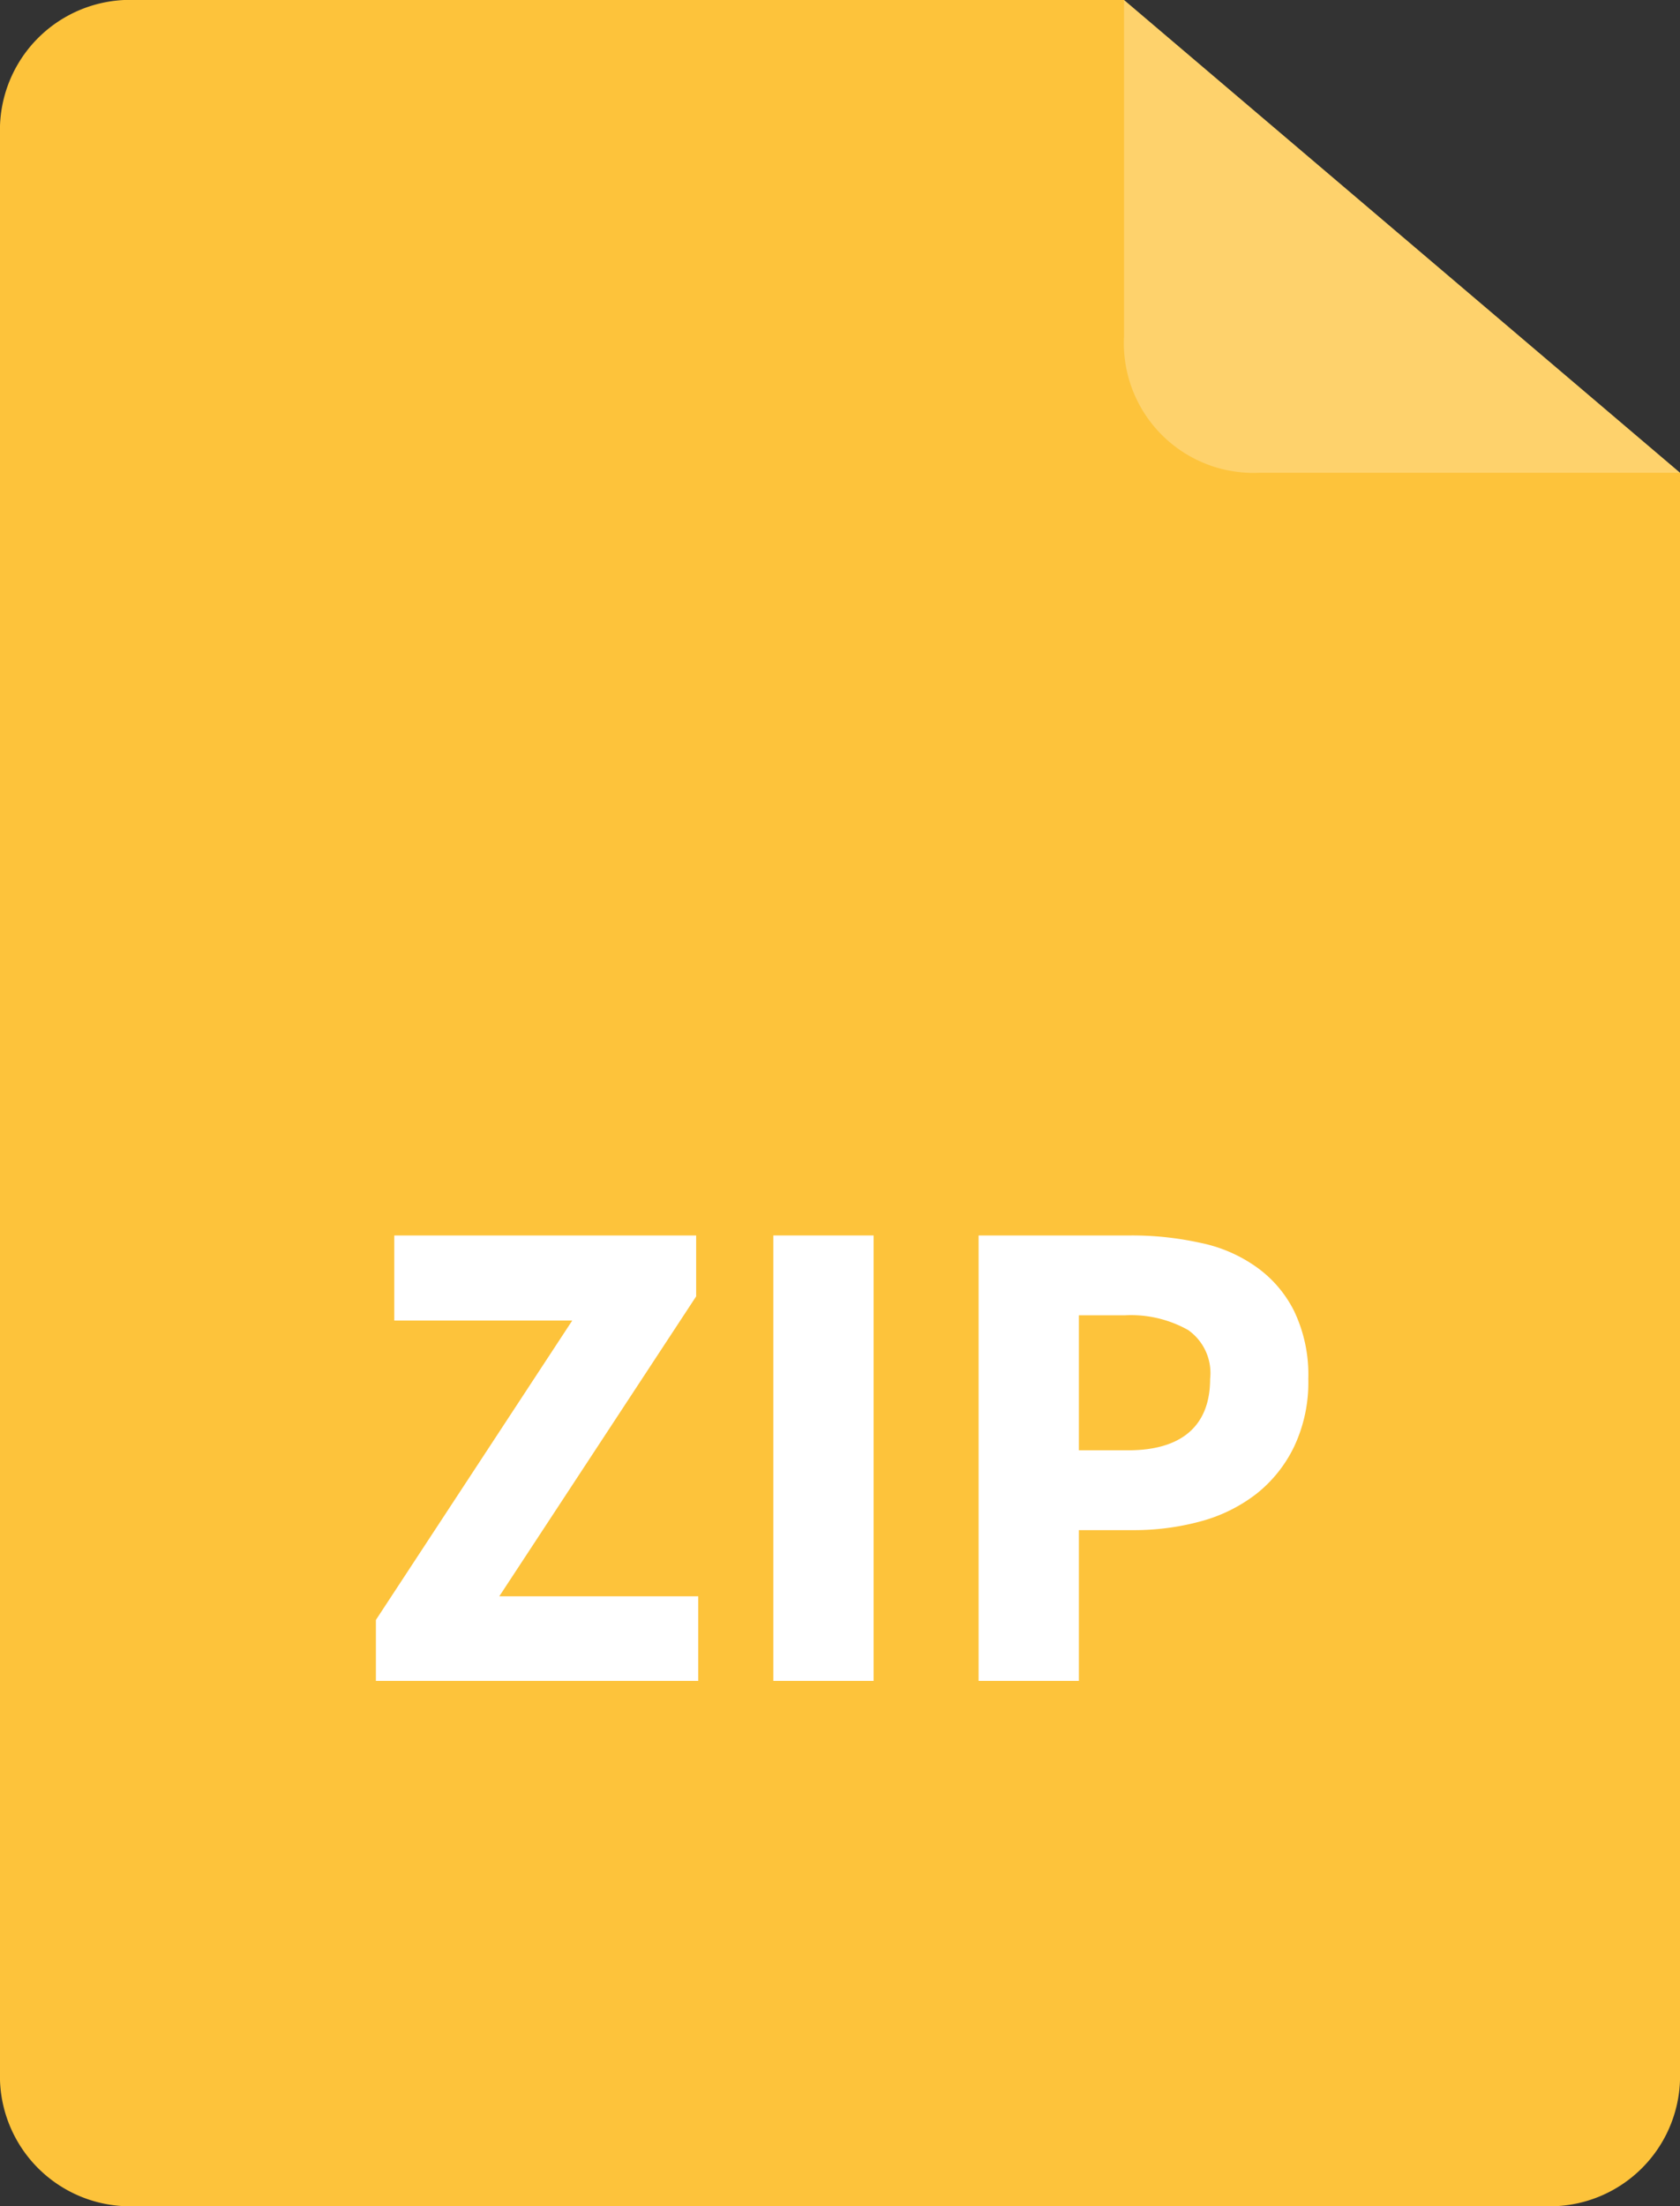 <svg xmlns="http://www.w3.org/2000/svg" viewBox="0 0 32 42"><rect x="0" y="0" width="32" height="42" fill="#333333" stroke="none"/><defs><style>.cls-1{fill:#fdc33b;}.cls-2{opacity:0.25;}.cls-3{fill:#fff;}</style></defs><g id="Layer_2" data-name="Layer 2"><g id="Layer_1-2" data-name="Layer 1"><g id="doc"><g id="Path_2708" data-name="Path 2708"><path class="cls-1" d="M0,2.56A2.48,2.48,0,0,1,2.59,0H21.41L32,9V39.44A2.48,2.48,0,0,1,29.41,42H2.59A2.48,2.48,0,0,1,0,39.44H0Z"/></g><g id="Path_2709" data-name="Path 2709" class="cls-2"><path class="cls-3" d="M21.41,0V6.4A2.47,2.47,0,0,0,24,9h8"/></g></g><path class="cls-3" d="M7.16,32V30.84l3.74-5.7H7.51V23.52h5.75v1.16L9.51,30.39H13.3V32Z"/><path class="cls-3" d="M14.73,32V23.52h1.91V32Z"/><path class="cls-3" d="M18.64,32V23.52h2.91a6,6,0,0,1,1.31.14,2.8,2.8,0,0,1,1.07.46,2.27,2.27,0,0,1,.72.84,2.8,2.8,0,0,1,.27,1.29,2.86,2.86,0,0,1-.27,1.29,2.56,2.56,0,0,1-.72.9,3,3,0,0,1-1.05.52,4.83,4.83,0,0,1-1.28.17H20.55V32Zm1.91-4.39h.94c1,0,1.56-.45,1.56-1.36a1,1,0,0,0-.42-.93,2.22,2.22,0,0,0-1.2-.28h-.88Z"/></g></g></svg>